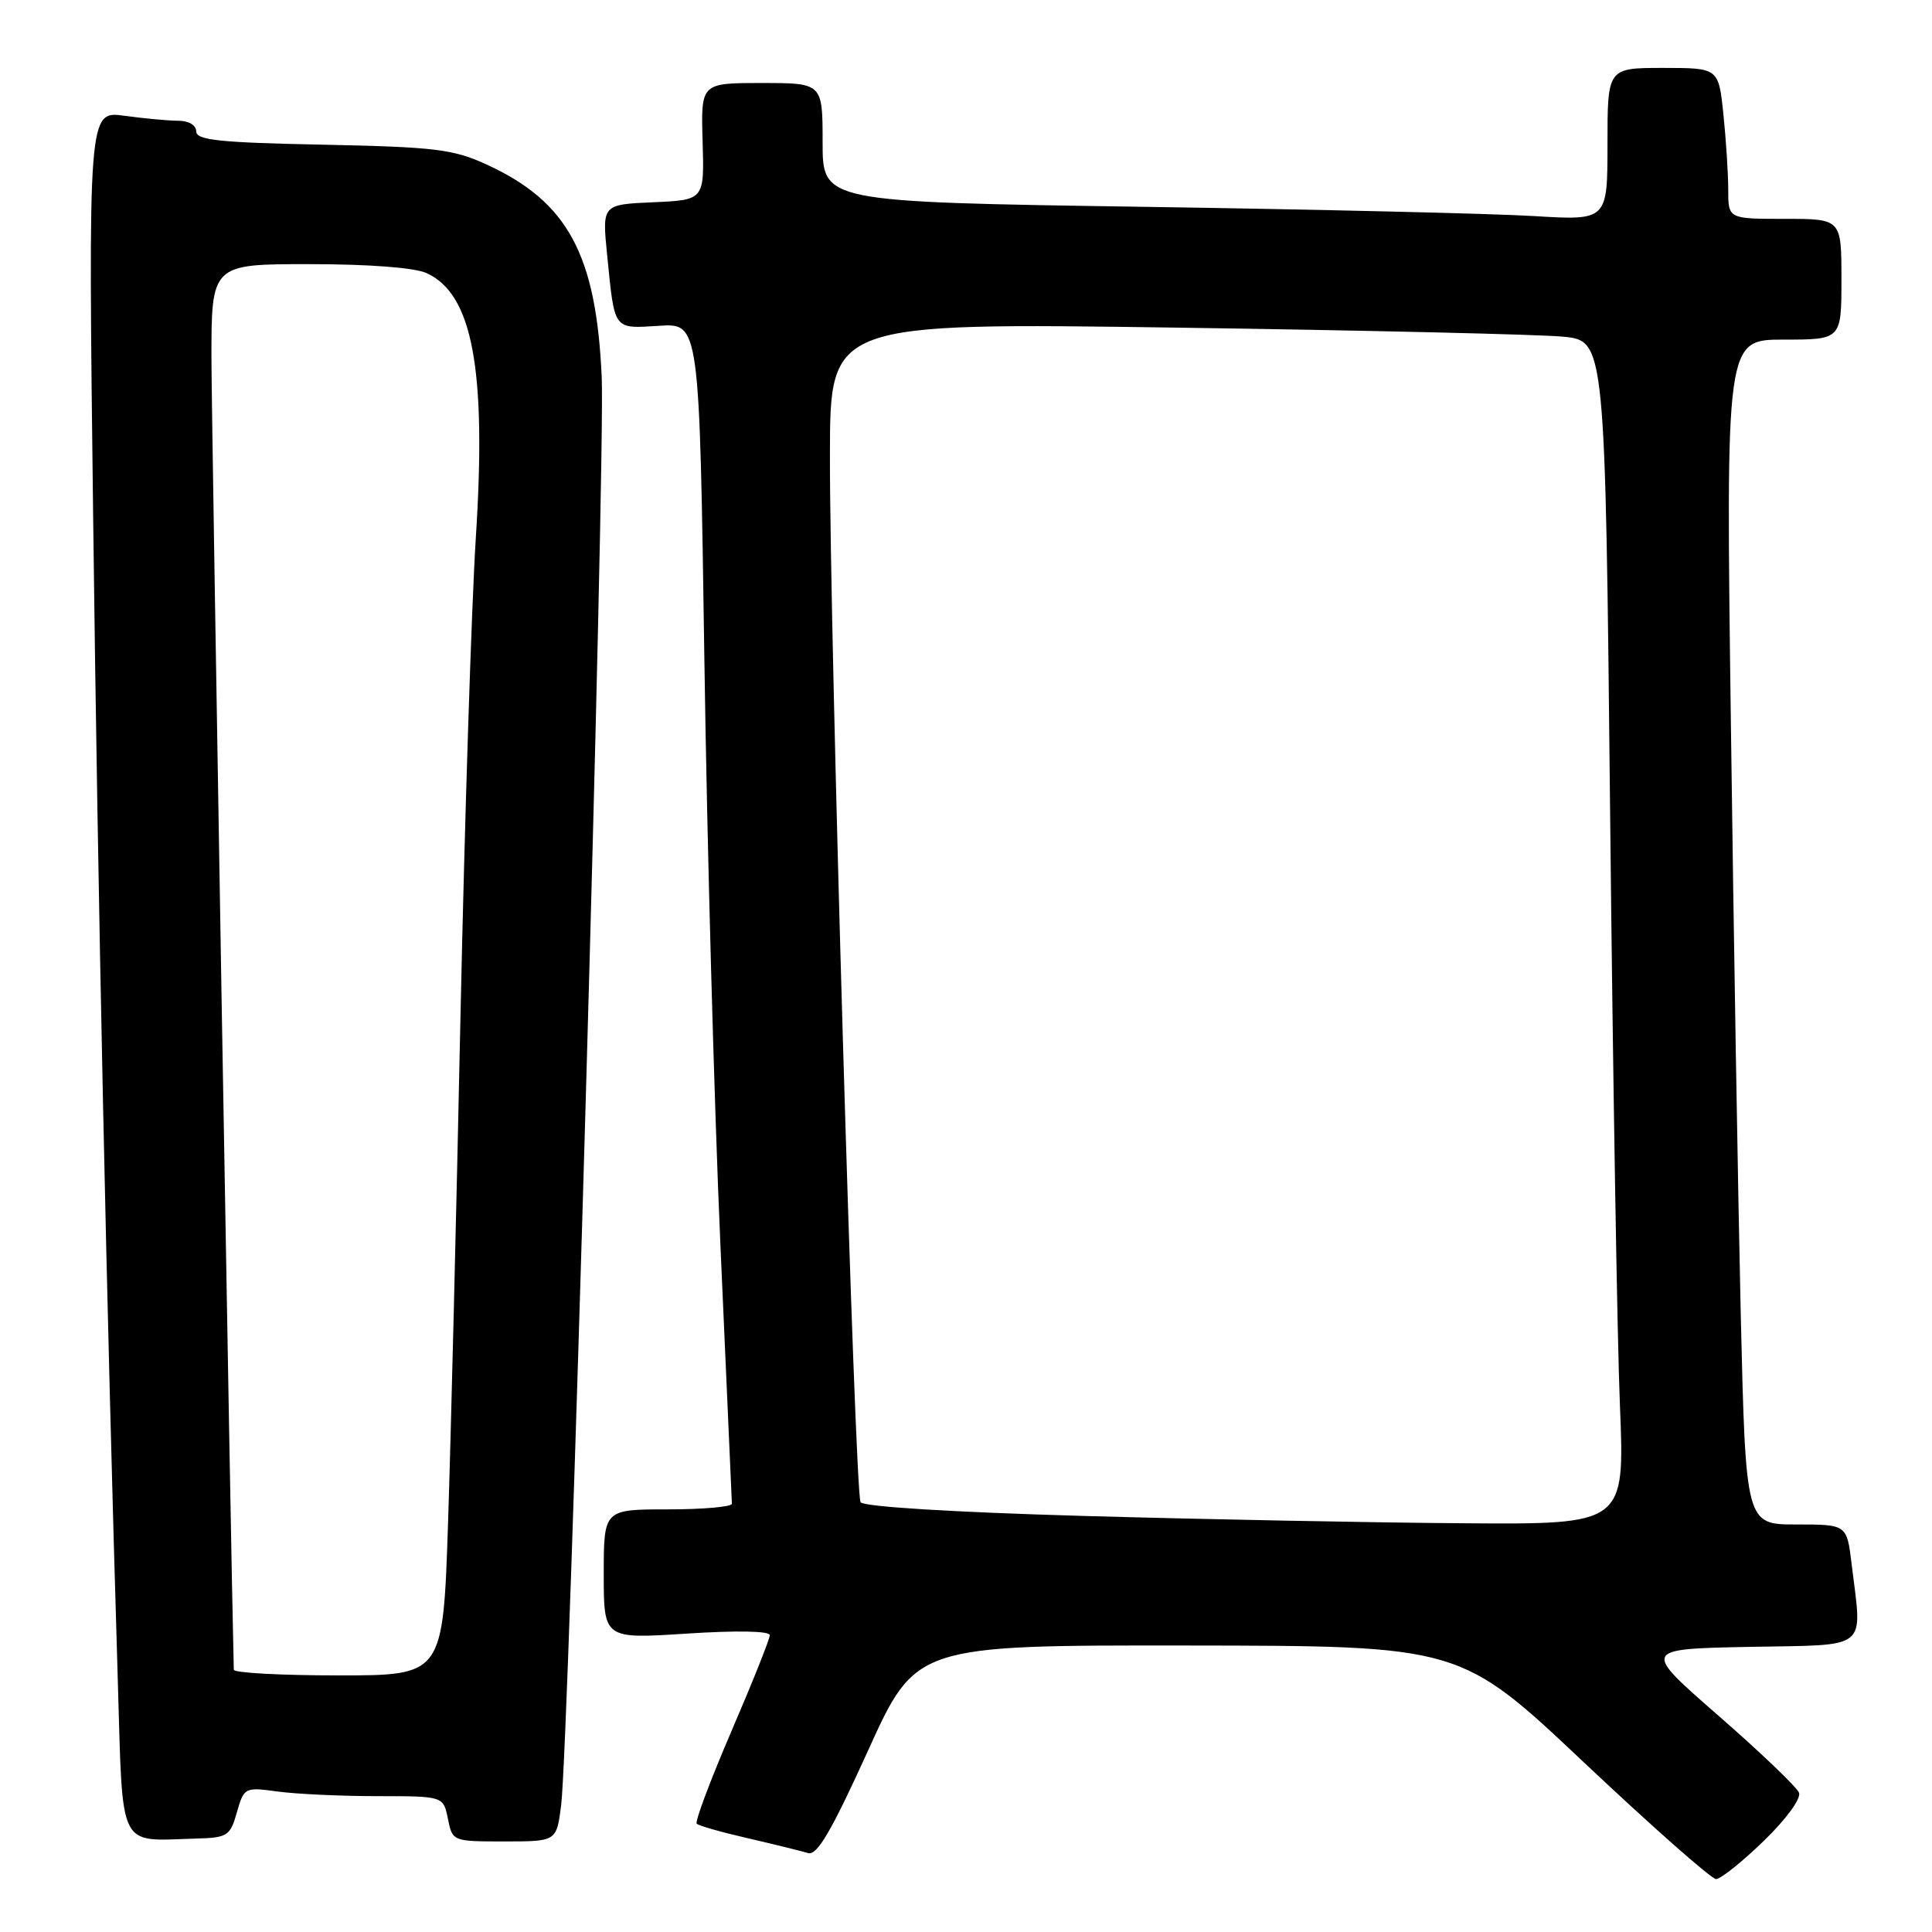 <?xml version="1.0" encoding="UTF-8" standalone="no"?>
<!DOCTYPE svg PUBLIC "-//W3C//DTD SVG 1.1//EN" "http://www.w3.org/Graphics/SVG/1.1/DTD/svg11.dtd" >
<svg xmlns="http://www.w3.org/2000/svg" xmlns:xlink="http://www.w3.org/1999/xlink" version="1.1" viewBox="0 0 256 256">
 <g >
 <path fill="currentColor"
d=" M 233.70 243.94 C 236.65 241.09 238.68 238.32 238.38 237.55 C 238.10 236.81 233.30 232.22 227.72 227.35 C 217.57 218.50 217.57 218.50 231.78 218.22 C 247.91 217.91 246.75 218.85 245.35 207.25 C 244.72 202.00 244.72 202.00 238.02 202.00 C 231.32 202.00 231.32 202.00 230.66 174.25 C 230.31 158.99 229.71 123.66 229.35 95.75 C 228.68 45.00 228.68 45.00 236.34 45.00 C 244.00 45.00 244.00 45.00 244.00 37.00 C 244.00 29.00 244.00 29.00 236.50 29.00 C 229.00 29.00 229.00 29.00 229.00 25.15 C 229.00 23.03 228.71 18.53 228.36 15.15 C 227.72 9.00 227.72 9.00 220.36 9.00 C 213.00 9.00 213.00 9.00 213.00 19.11 C 213.00 29.22 213.00 29.22 203.25 28.63 C 197.89 28.30 174.49 27.75 151.25 27.40 C 109.00 26.76 109.00 26.76 109.00 18.88 C 109.00 11.00 109.00 11.00 100.93 11.00 C 92.87 11.00 92.87 11.00 93.10 18.75 C 93.33 26.50 93.33 26.50 86.55 26.80 C 79.78 27.10 79.78 27.10 80.45 33.80 C 81.46 43.88 81.21 43.55 87.33 43.17 C 92.68 42.83 92.68 42.83 93.33 87.17 C 93.68 111.55 94.64 146.57 95.46 165.00 C 96.28 183.43 96.97 198.84 96.98 199.25 C 96.99 199.66 93.17 200.00 88.50 200.00 C 80.00 200.00 80.00 200.00 80.00 208.58 C 80.00 217.17 80.00 217.17 91.00 216.46 C 97.64 216.03 102.00 216.11 102.00 216.67 C 102.00 217.19 99.71 222.91 96.92 229.39 C 94.13 235.87 92.06 241.39 92.32 241.65 C 92.58 241.92 95.65 242.79 99.15 243.59 C 102.64 244.40 106.21 245.28 107.07 245.54 C 108.26 245.91 110.15 242.68 115.00 232.01 C 121.35 218.00 121.35 218.00 157.43 218.04 C 193.50 218.08 193.50 218.08 209.89 233.54 C 218.91 242.04 226.78 248.99 227.39 248.99 C 228.00 248.98 230.84 246.71 233.70 243.94 Z  M 31.39 240.14 C 32.34 236.83 32.43 236.79 36.82 237.39 C 39.27 237.72 45.21 238.00 50.01 238.00 C 58.75 238.00 58.75 238.00 59.35 241.00 C 59.95 243.99 59.98 244.00 66.85 244.00 C 73.74 244.00 73.74 244.00 74.35 239.25 C 75.39 231.19 80.22 61.14 79.73 49.99 C 79.01 33.72 75.24 26.74 64.50 21.81 C 60.04 19.76 57.68 19.48 42.75 19.17 C 29.13 18.90 26.00 18.57 26.00 17.42 C 26.00 16.59 25.01 16.00 23.64 16.00 C 22.34 16.00 19.12 15.70 16.48 15.34 C 11.68 14.68 11.68 14.68 12.35 69.09 C 12.97 119.44 14.11 173.22 15.61 222.69 C 16.30 245.51 15.50 243.91 25.97 243.62 C 30.14 243.51 30.50 243.28 31.39 240.14 Z  M 143.57 200.87 C 126.34 200.38 114.40 199.65 114.03 199.05 C 113.26 197.81 109.92 83.71 109.97 60.13 C 110.00 42.76 110.00 42.76 155.75 43.41 C 180.91 43.77 204.02 44.31 207.10 44.61 C 212.70 45.16 212.70 45.16 213.35 107.83 C 213.71 142.30 214.29 177.59 214.65 186.25 C 215.29 202.00 215.29 202.00 193.89 201.84 C 182.13 201.76 159.48 201.32 143.57 200.87 Z  M 30.98 221.25 C 30.58 206.02 28.04 56.64 28.02 47.75 C 28.00 35.00 28.00 35.00 40.95 35.00 C 48.87 35.00 54.93 35.46 56.53 36.19 C 62.62 38.97 64.48 48.93 63.05 71.25 C 62.48 80.19 61.57 108.65 61.02 134.50 C 60.48 160.35 59.74 190.61 59.37 201.75 C 58.70 222.00 58.70 222.00 44.85 222.00 C 37.23 222.00 30.99 221.66 30.98 221.25 Z "/>
</g>
</svg>